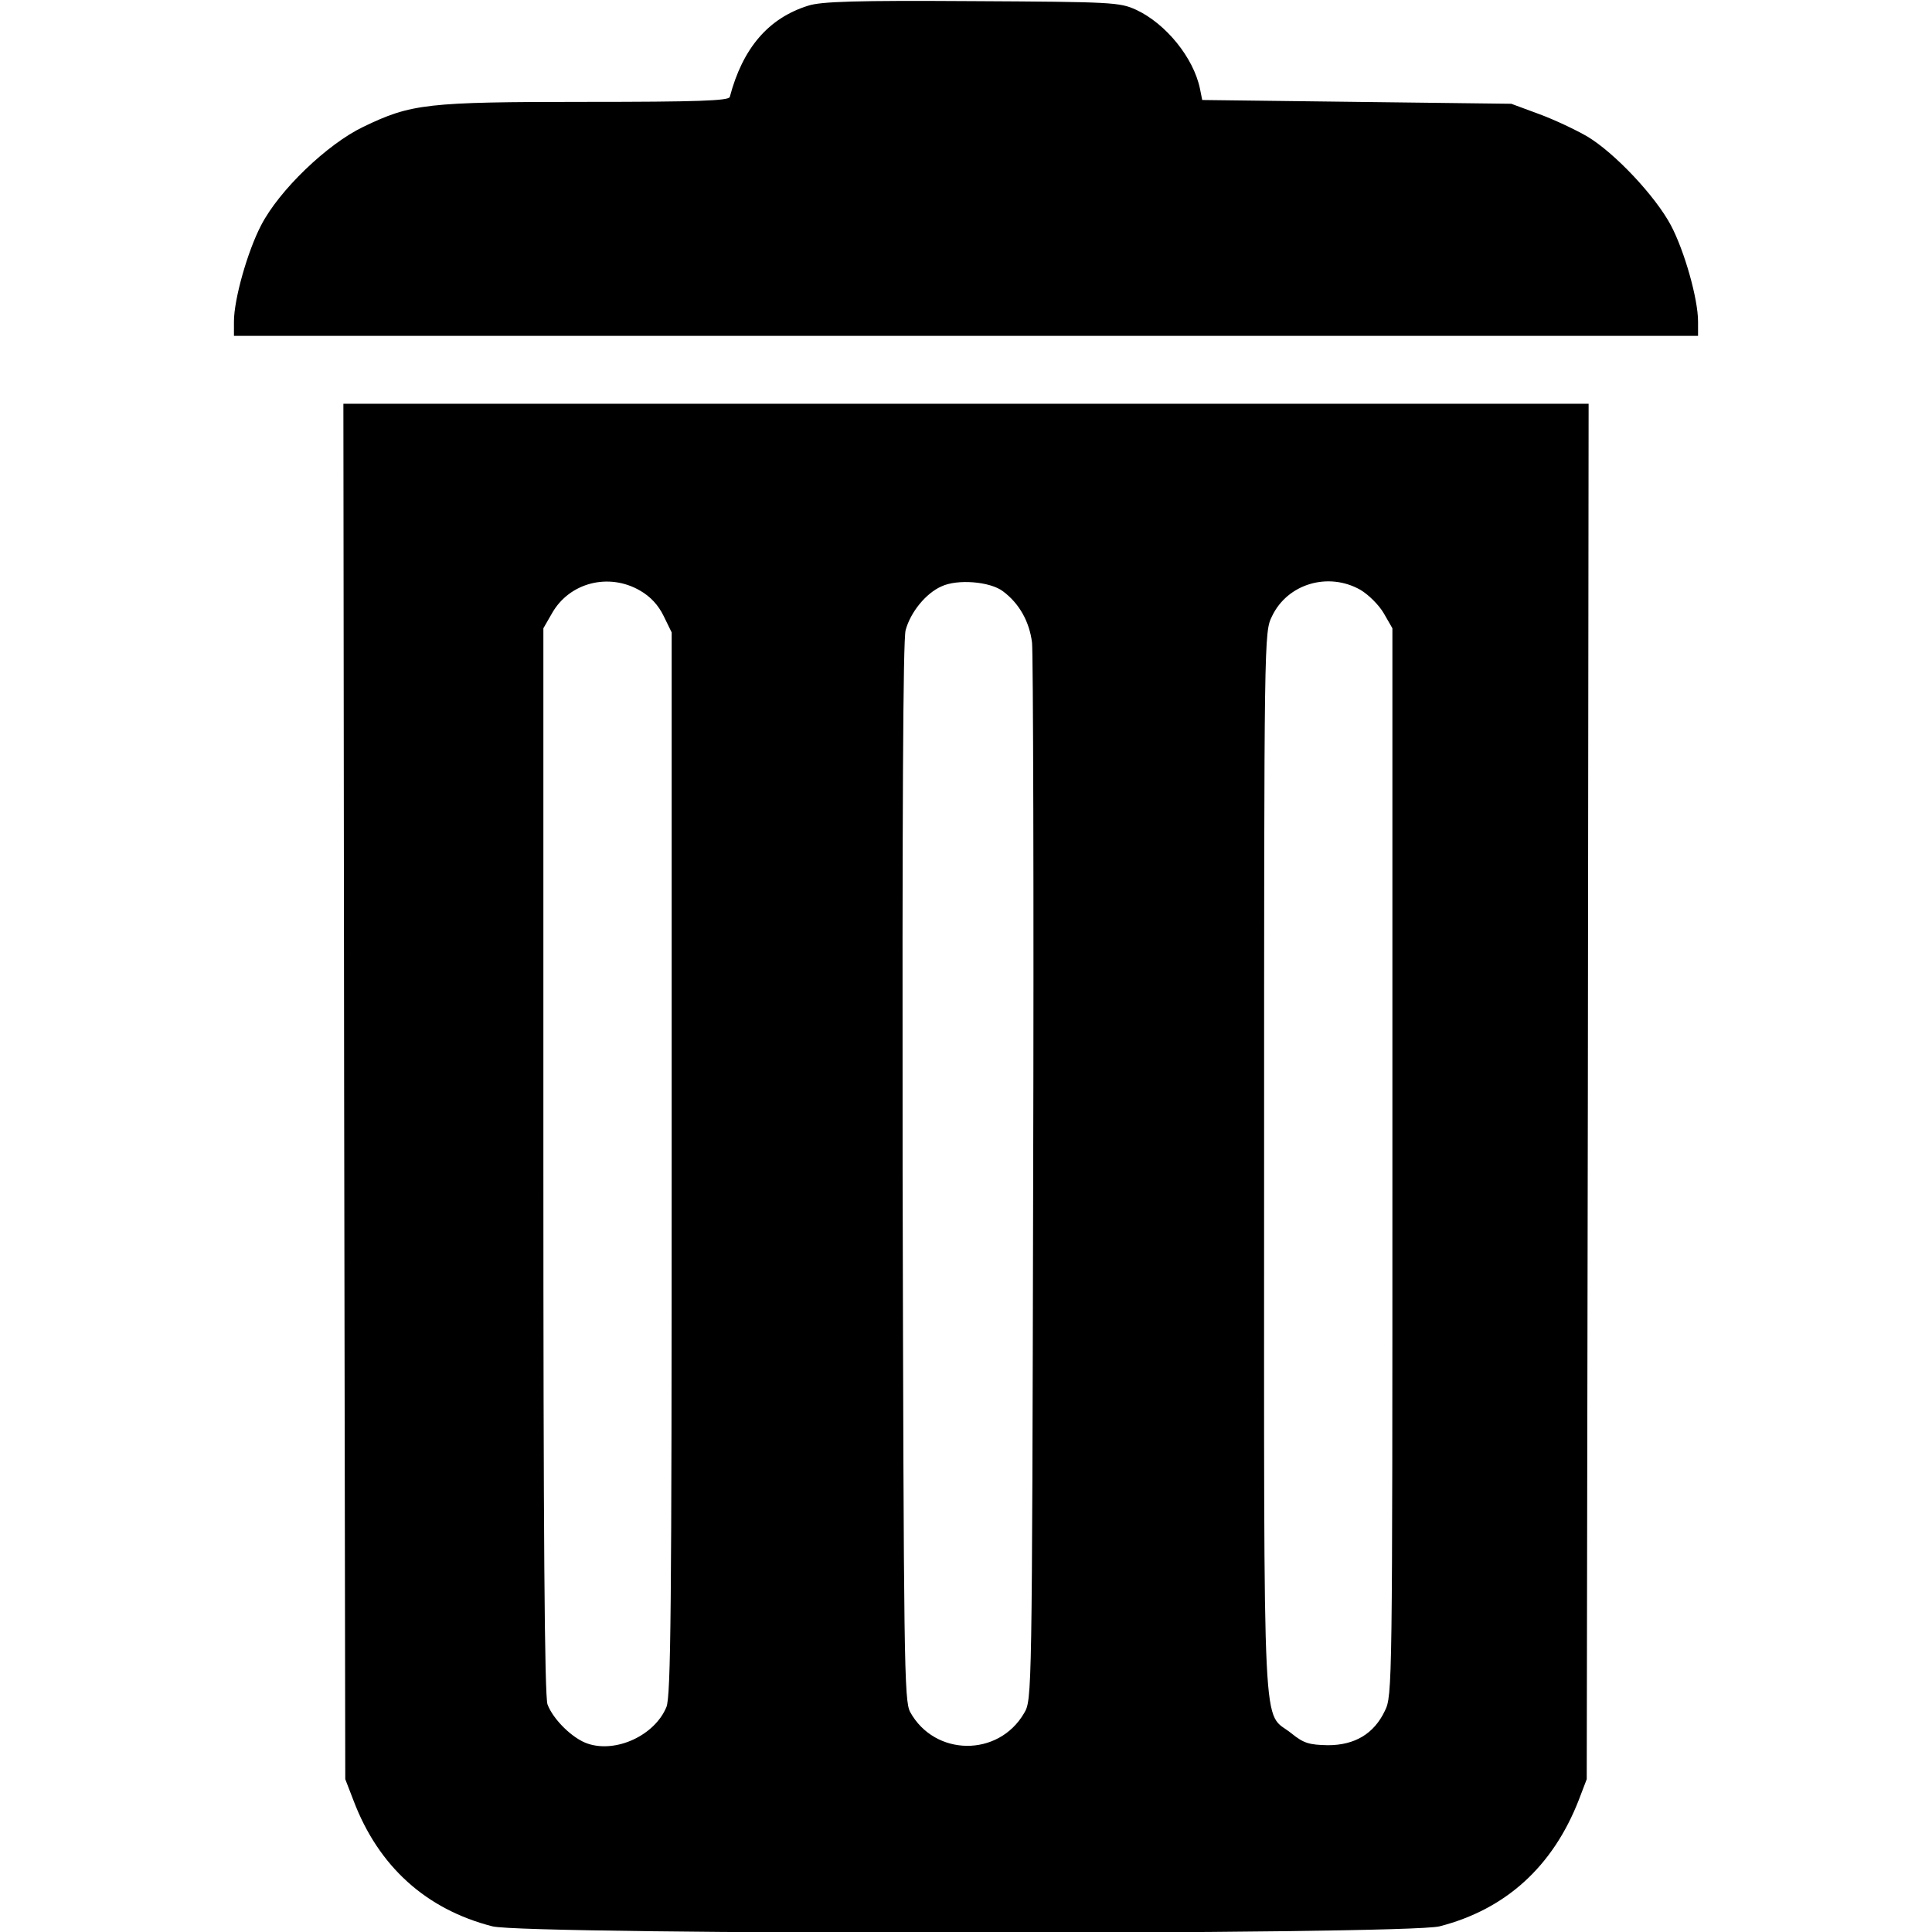 <?xml version="1.0" standalone="no"?>
<!DOCTYPE svg PUBLIC "-//W3C//DTD SVG 20010904//EN"
 "http://www.w3.org/TR/2001/REC-SVG-20010904/DTD/svg10.dtd">
<svg version="1.0" xmlns="http://www.w3.org/2000/svg"
 width="512pt" height="512pt" viewBox="0 0 512 512"
 preserveAspectRatio="xMidYMid meet">

<g transform="translate(0,512) scale(0.1,-0.1)"
fill="#000000" stroke="none">
<path d="M2142 5105 c-106 -33 -174 -113 -208 -242 -3 -10 -87 -13 -381 -13
-424 0 -463 -5 -590 -66 -96 -46 -223 -168 -271 -261 -36 -69 -72 -196 -72
-255 l0 -38 1940 0 1940 0 0 38 c0 60 -36 187 -72 255 -41 77 -148 191 -221
235 -31 18 -88 45 -129 60 l-73 27 -410 5 -409 5 -6 30 c-17 82 -90 172 -169
209 -44 20 -62 21 -436 23 -307 2 -399 -1 -433 -12z"/>
<path d="M912 2228 l3 -1823 22 -57 c66 -174 192 -288 368 -333 89 -23 2420
-23 2510 0 175 45 300 158 369 335 l21 55 3 1823 2 1822 -1650 0 -1650 0 2
-1822z m784 1327 c28 -16 49 -39 63 -68 l21 -43 0 -1407 c0 -1172 -2 -1413
-14 -1441 -31 -75 -133 -122 -208 -97 -40 13 -92 64 -107 104 -8 20 -11 468
-11 1440 l0 1412 23 40 c46 81 150 108 233 60z m962 -2 c43 -32 70 -80 77
-136 3 -29 5 -671 3 -1427 -3 -1366 -3 -1375 -24 -1410 -68 -117 -237 -115
-302 3 -16 30 -17 127 -20 1430 -1 948 1 1411 8 1437 13 48 54 98 95 116 42
20 129 13 163 -13z m947 4 c22 -13 49 -40 62 -62 l23 -40 0 -1414 c0 -1391 0
-1415 -20 -1455 -29 -61 -80 -91 -151 -91 -49 1 -64 5 -96 31 -79 64 -73 -71
-73 1508 0 1409 0 1410 21 1453 41 86 149 118 234 70z"/>
</g>
</svg>
